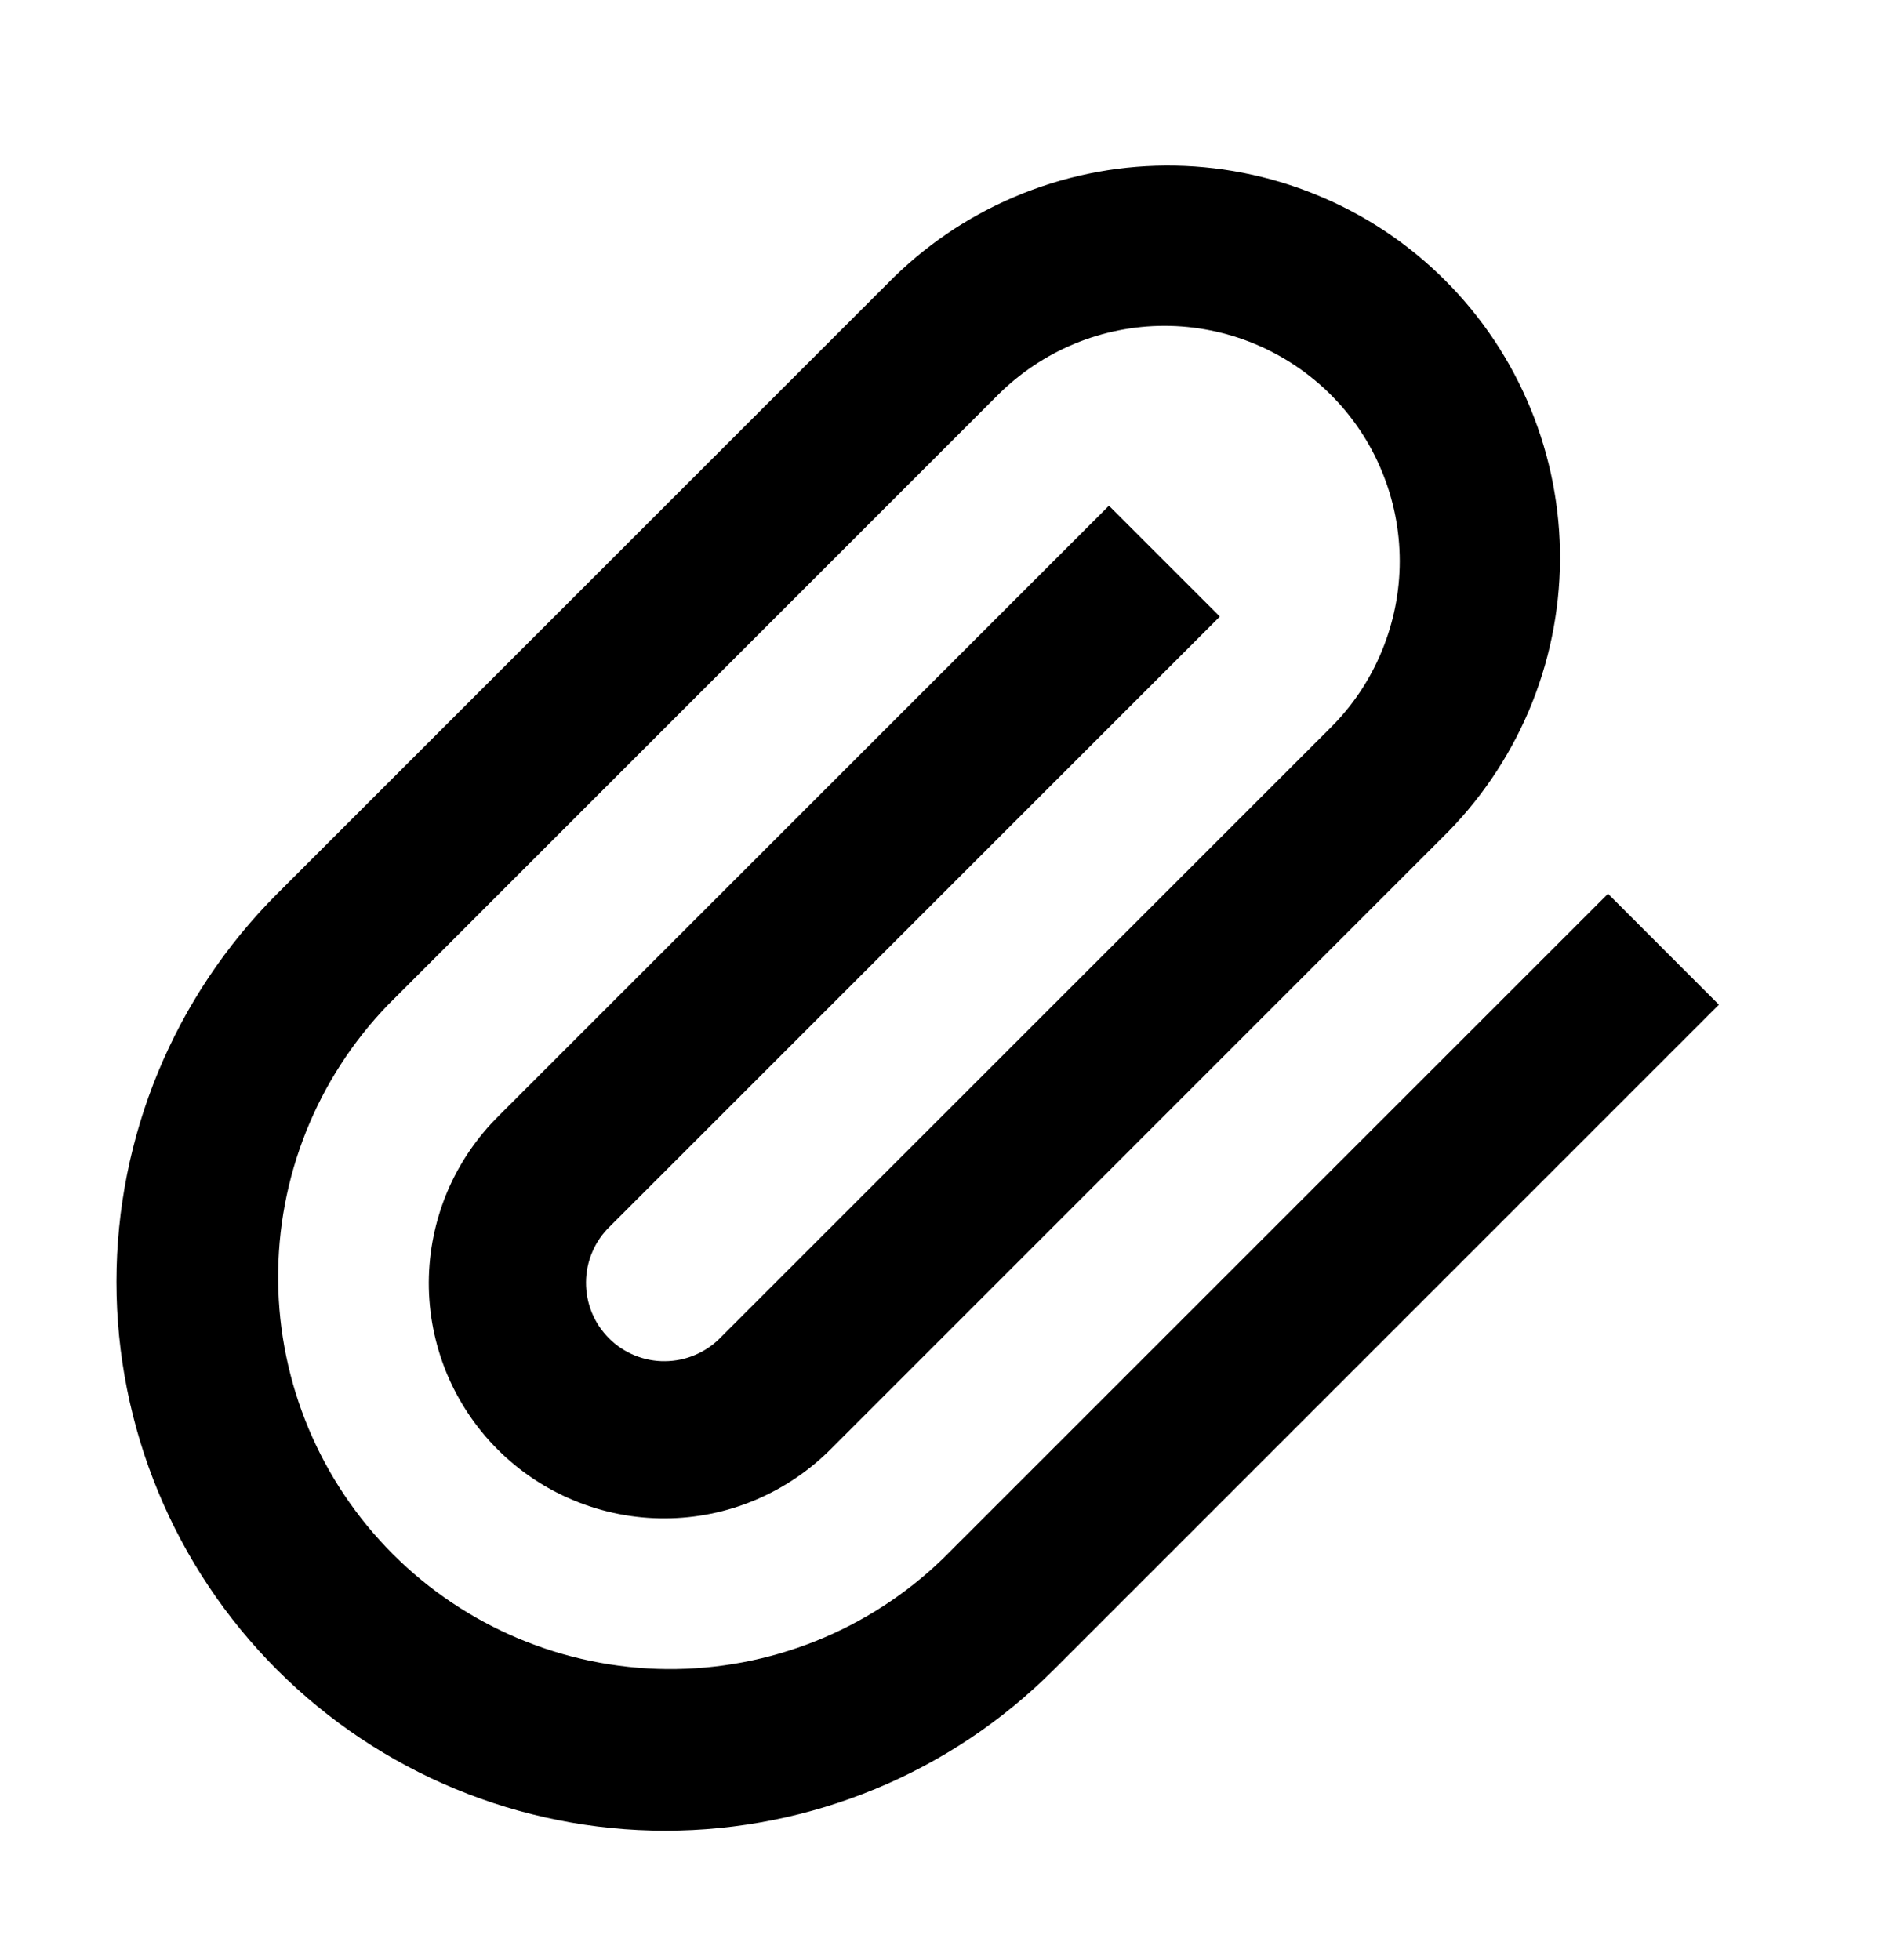 <svg width="24" height="25" viewBox="0 0 24 25" fill="none" xmlns="http://www.w3.org/2000/svg">
<path d="M11.314 3.621C11.776 3.147 12.328 2.77 12.937 2.511C13.546 2.252 14.2 2.116 14.863 2.112C15.524 2.108 16.18 2.235 16.793 2.487C17.405 2.738 17.962 3.108 18.43 3.577C18.898 4.045 19.268 4.601 19.519 5.213C19.771 5.826 19.898 6.482 19.894 7.144C19.889 7.806 19.754 8.46 19.495 9.069C19.235 9.678 18.858 10.23 18.384 10.692L10.607 18.47C10.329 18.752 9.998 18.977 9.633 19.131C9.269 19.285 8.877 19.365 8.481 19.366C8.085 19.368 7.692 19.291 7.326 19.14C6.96 18.99 6.627 18.768 6.347 18.488C6.067 18.208 5.845 17.875 5.694 17.509C5.544 17.143 5.467 16.751 5.468 16.355C5.47 15.959 5.55 15.567 5.703 15.202C5.857 14.837 6.082 14.506 6.364 14.228L14.142 6.45L15.556 7.864L7.778 15.642C7.682 15.734 7.606 15.845 7.554 15.967C7.501 16.089 7.474 16.22 7.473 16.353C7.472 16.485 7.497 16.617 7.547 16.74C7.597 16.863 7.672 16.975 7.766 17.069C7.859 17.162 7.971 17.237 8.094 17.287C8.217 17.337 8.349 17.363 8.481 17.361C8.614 17.36 8.745 17.333 8.867 17.28C8.989 17.228 9.1 17.152 9.192 17.056L16.971 9.278C17.25 9 17.471 8.669 17.621 8.305C17.772 7.941 17.85 7.551 17.85 7.157C17.85 6.763 17.772 6.372 17.621 6.008C17.471 5.644 17.25 5.314 16.971 5.035C16.692 4.757 16.362 4.536 15.998 4.385C15.634 4.234 15.243 4.156 14.85 4.156C14.456 4.156 14.065 4.234 13.701 4.385C13.337 4.536 13.007 4.757 12.728 5.035L4.95 12.814C4.039 13.757 3.535 15.02 3.547 16.331C3.558 17.642 4.084 18.896 5.011 19.823C5.938 20.75 7.192 21.276 8.503 21.288C9.814 21.299 11.077 20.795 12.02 19.884L20.506 11.399L21.92 12.814L13.435 21.299C12.122 22.612 10.342 23.349 8.485 23.349C6.628 23.349 4.848 22.612 3.535 21.299C2.222 19.986 1.485 18.206 1.485 16.349C1.485 14.492 2.222 12.712 3.535 11.399L11.314 3.621Z" fill="black"/>
</svg>
